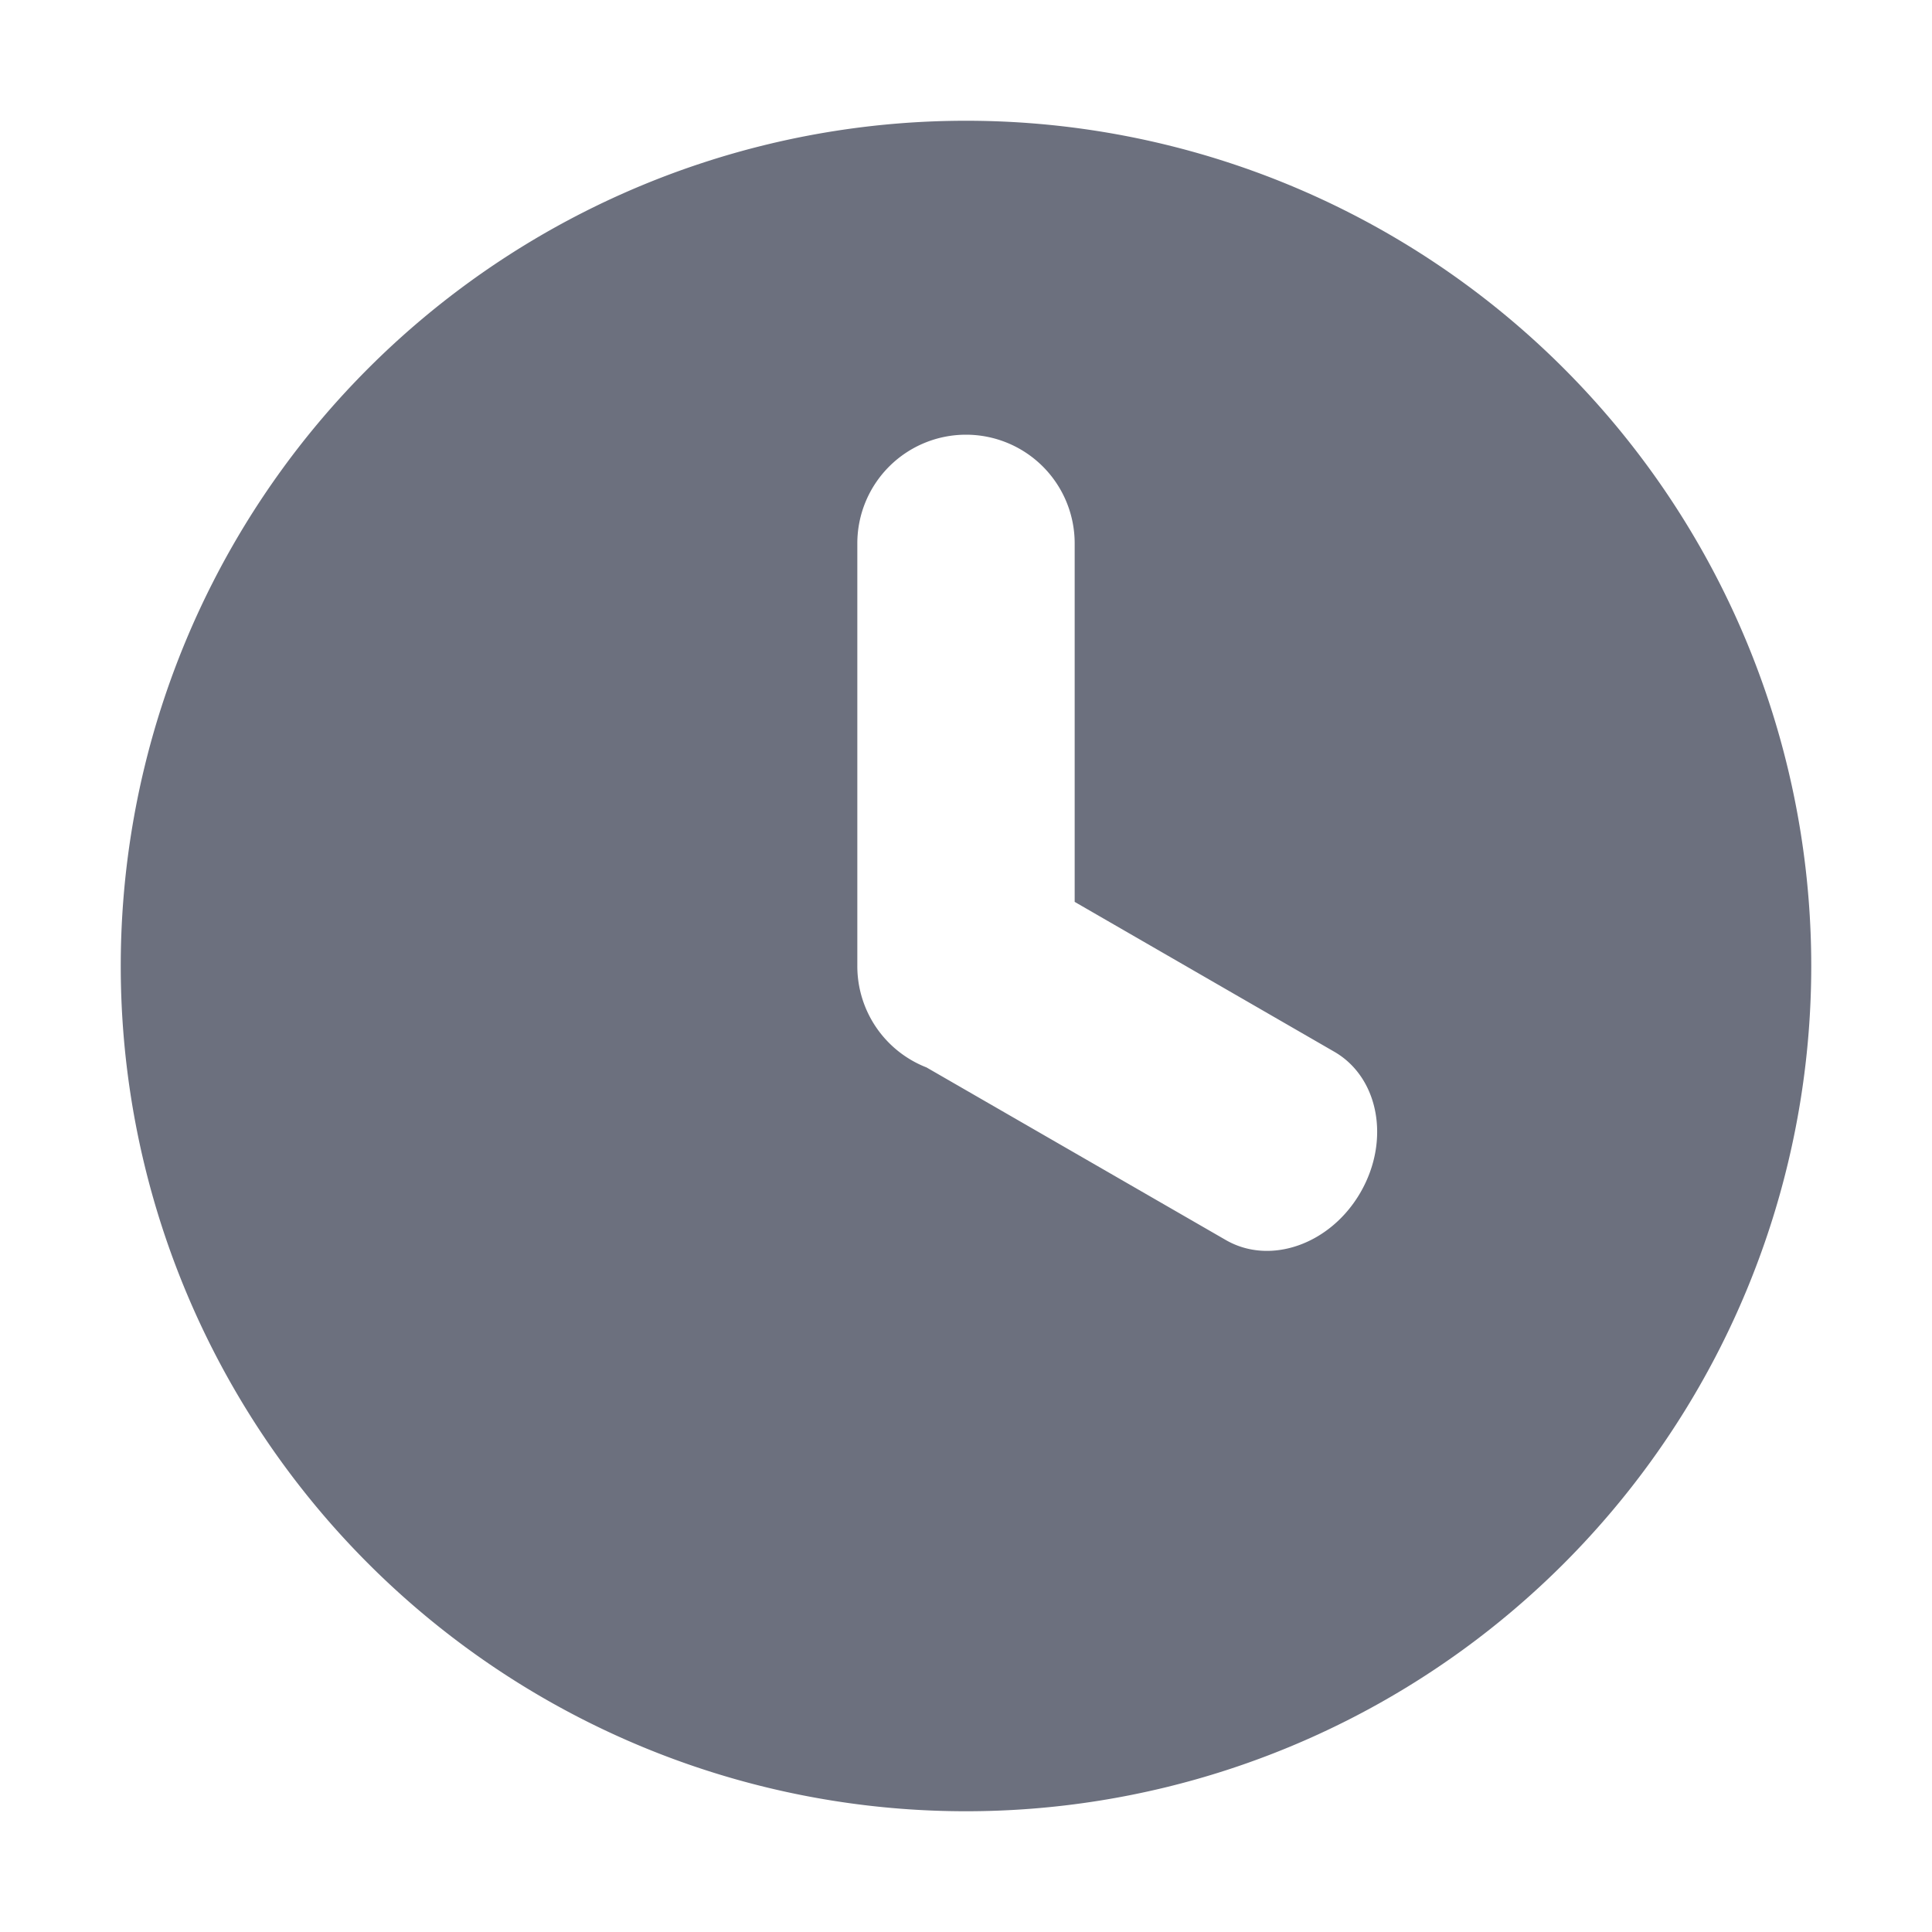 <svg width="16" height="16" viewBox="0 0 16 16" fill="none" xmlns="http://www.w3.org/2000/svg"><path fill-rule="evenodd" clip-rule="evenodd" d="M8 15A7 7 0 108 1a7 7 0 000 14zM8 3.6a.9.9 0 01.9.9v2.969l2.15 1.241c.369.213.466.734.217 1.165-.248.43-.748.607-1.116.394L7.673 8.84A.9.9 0 017.1 8V4.5a.9.9 0 01.9-.9z" fill="#6C707E"/></svg>